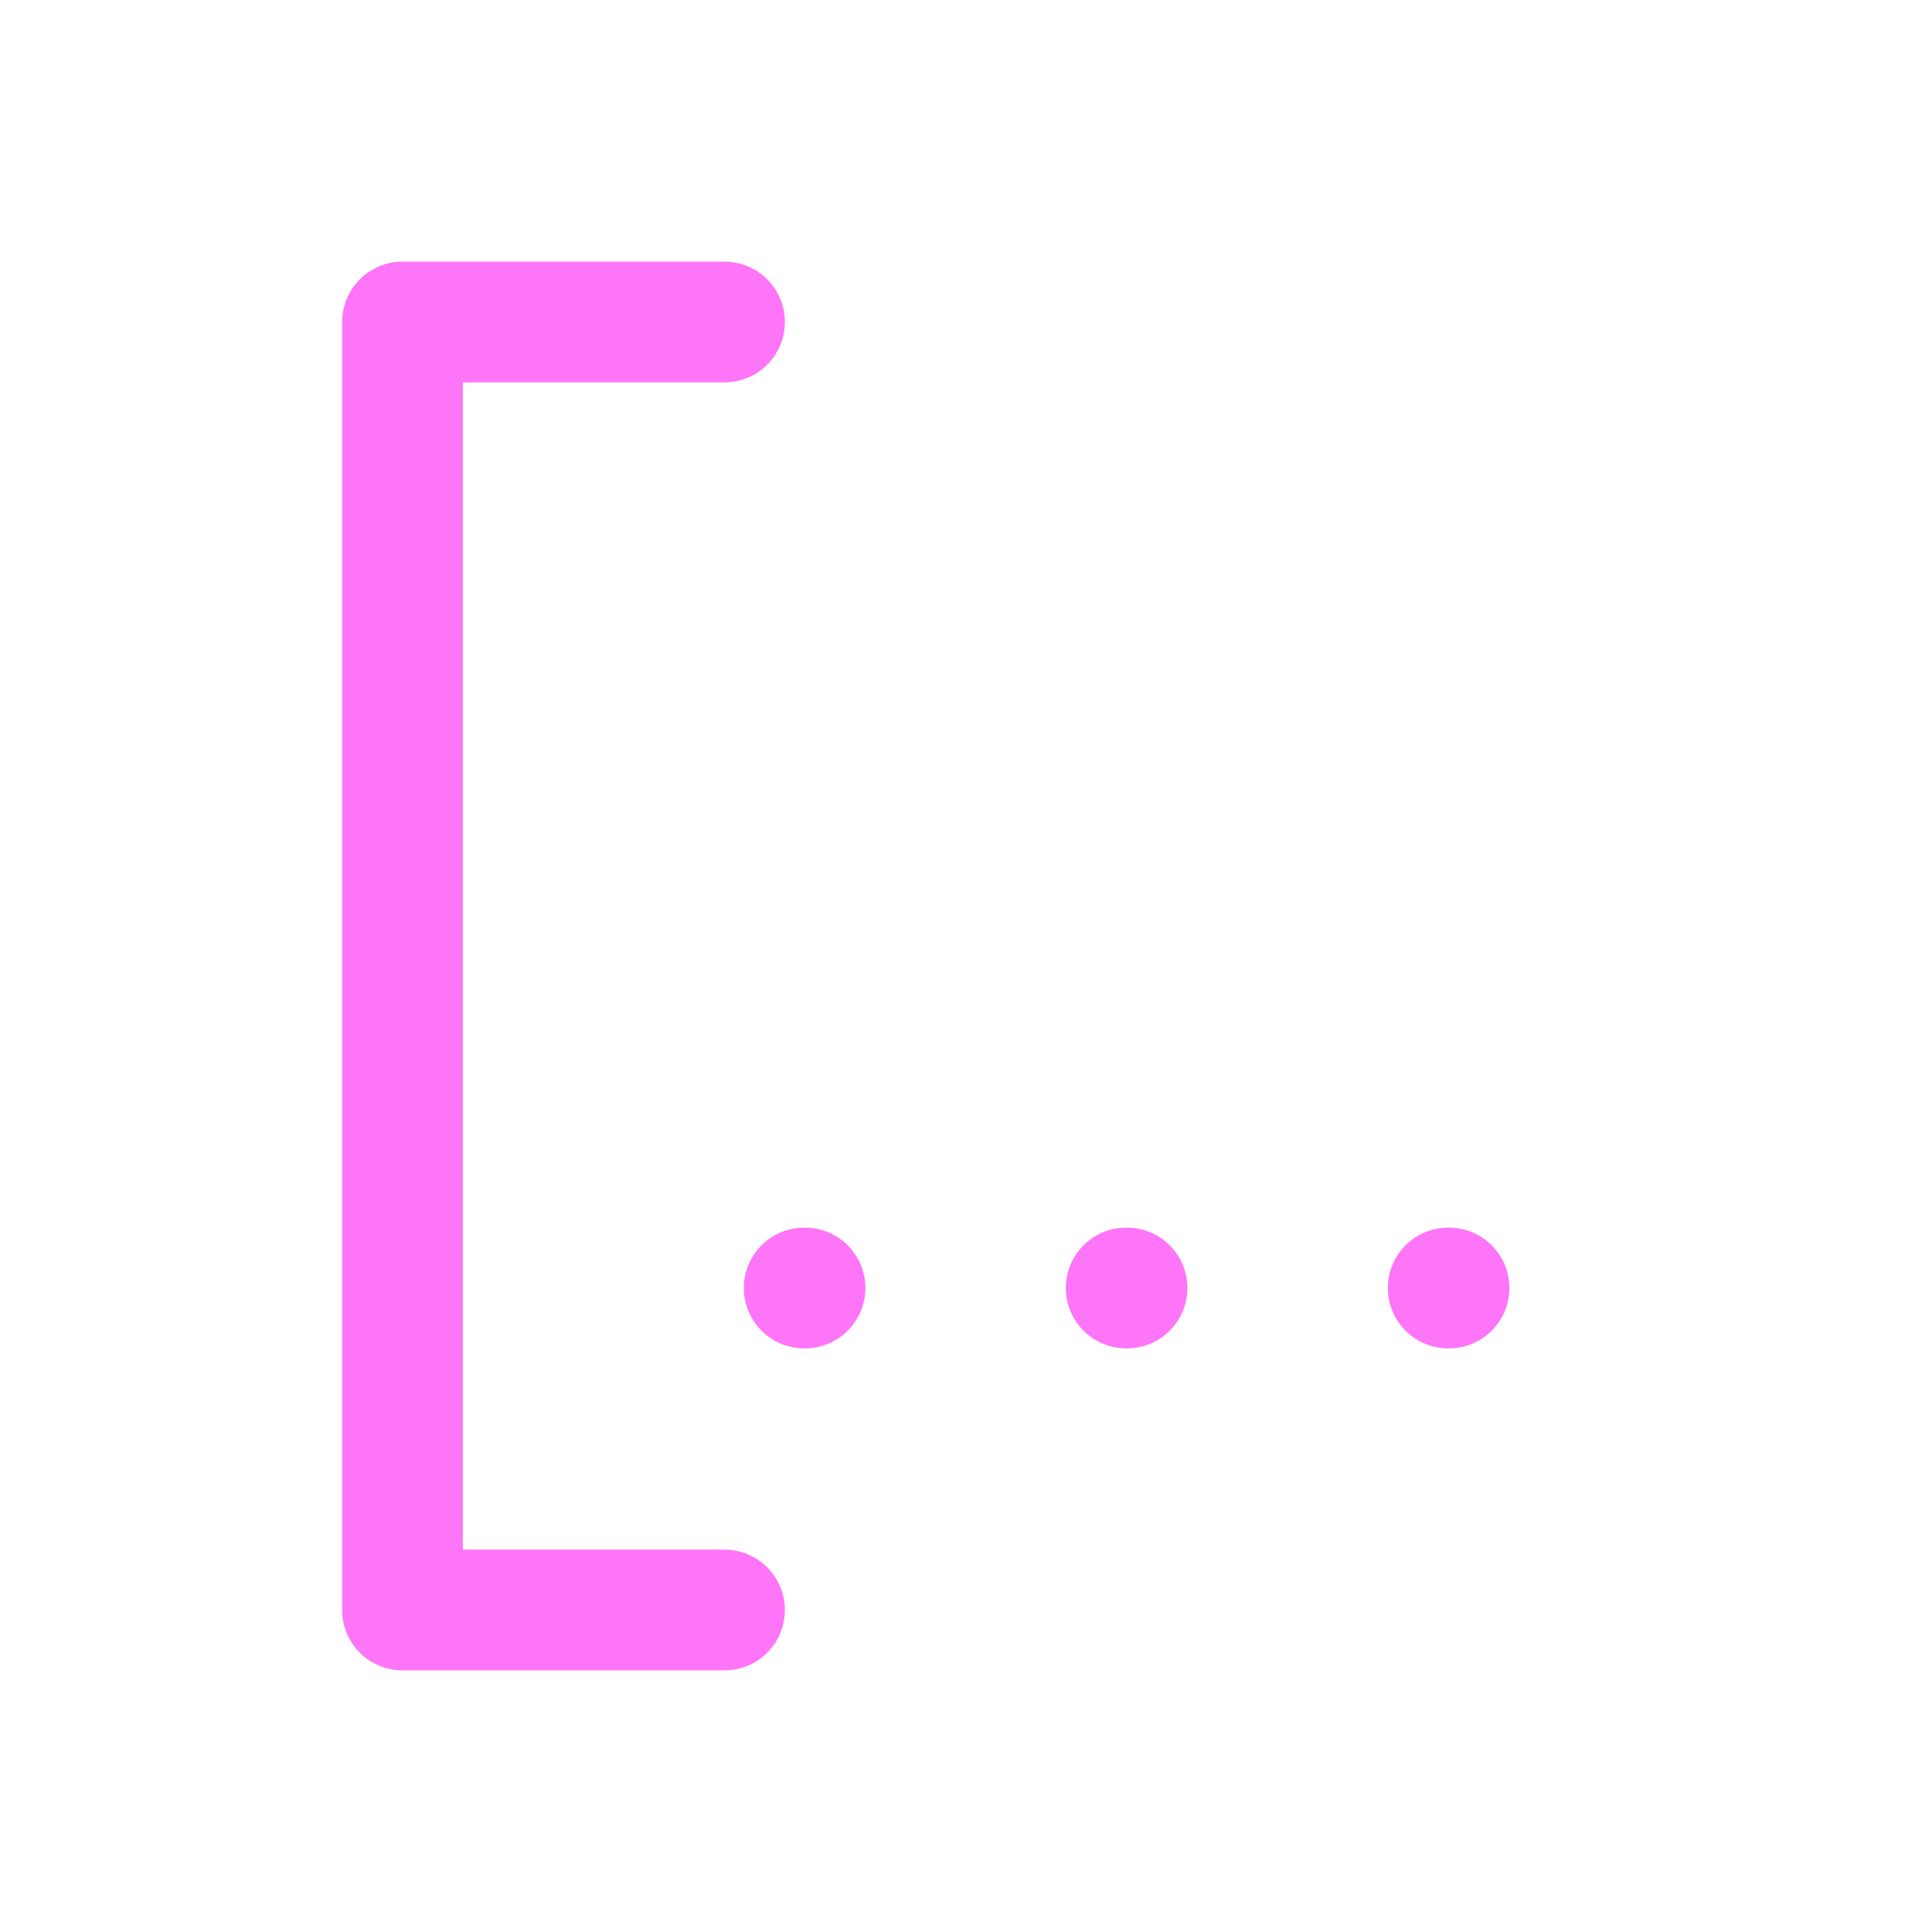 <svg xmlns="http://www.w3.org/2000/svg" class="icon icon-tabler icon-tabler-brackets-contain-start" width="24" height="24" viewBox="0 0 24 24" stroke-width="1.5" stroke="#FF75F8" fill="none" stroke-linecap="round" stroke-linejoin="round">
  <path stroke="none" d="M0 0h24v24H0z" fill="none"/>
  <path d="M9 4h-4v16h4" />
  <path d="M18 16h-.01" />
  <path d="M14 16h-.01" />
  <path d="M10 16h-.01" />
</svg>


